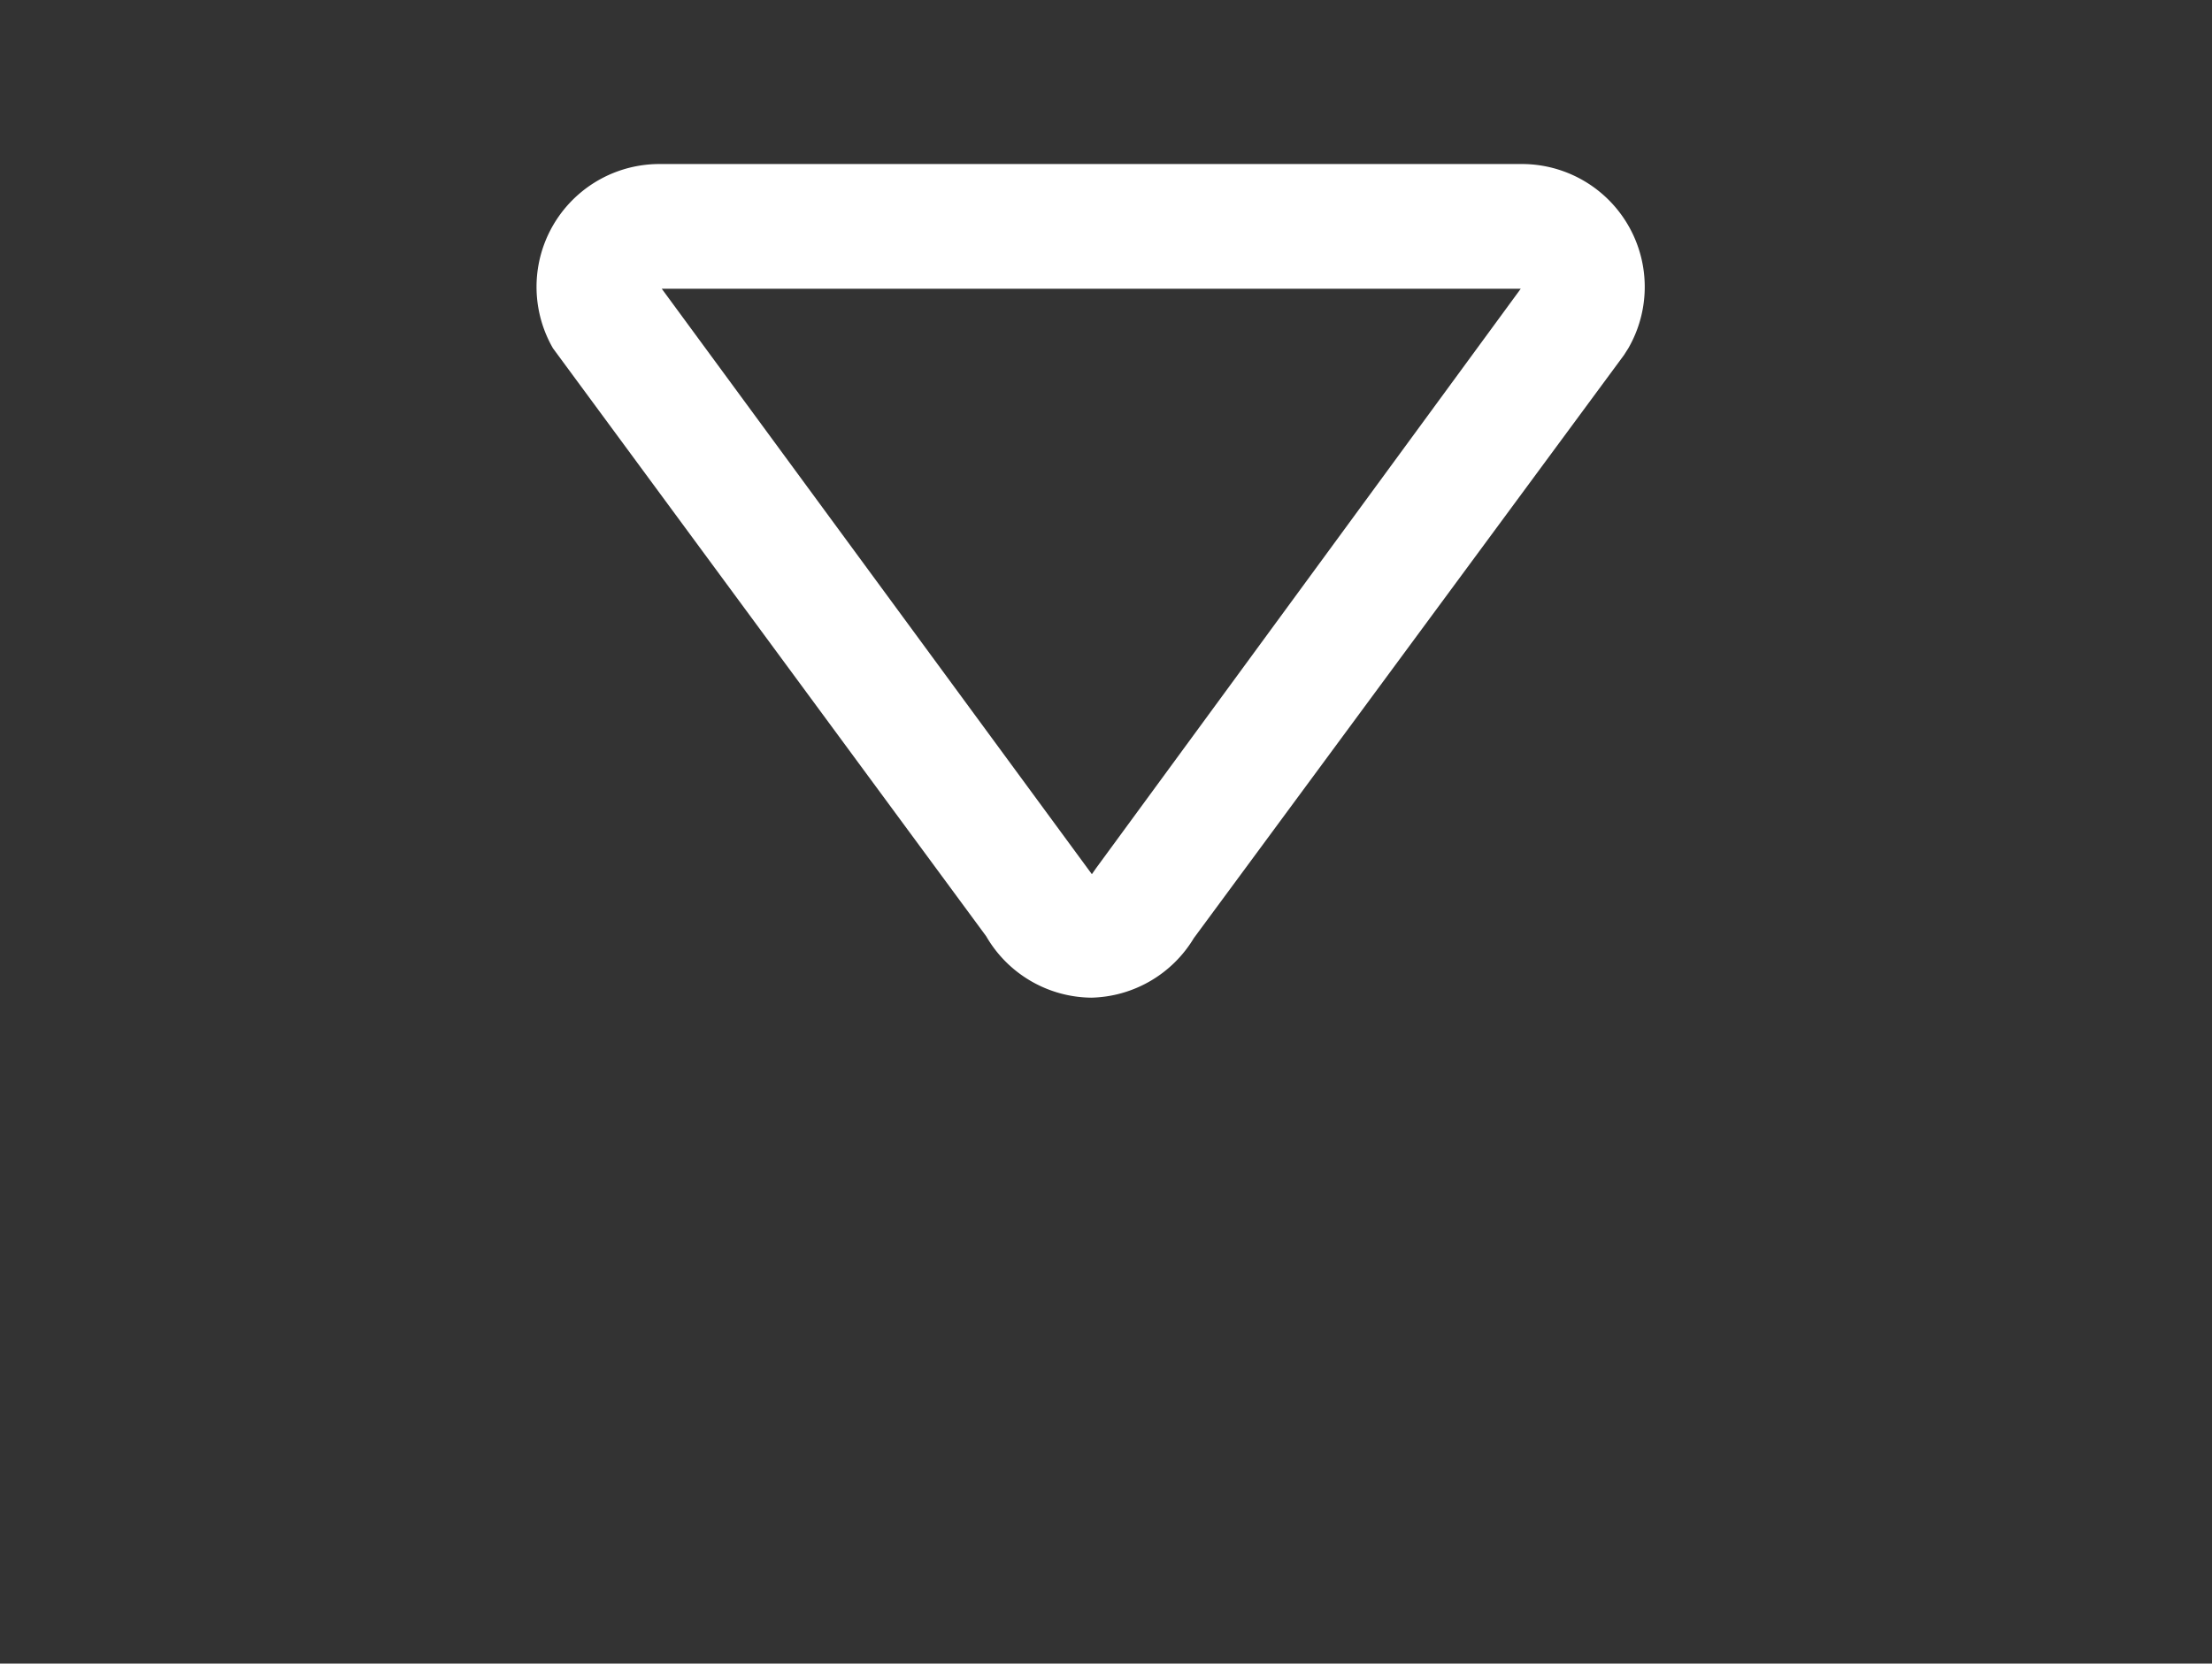 <svg id="Layer_1" data-name="Layer 1" xmlns="http://www.w3.org/2000/svg" viewBox="0 0 18 13.54"><rect x="0" y="0" width="18" height="13.54" fill="#333333" stroke="none"/><defs><style>.cls-1{fill:#ffffff;}</style></defs><path class="cls-1" d="M9.76,16.24a2,2,0,0,1-1.71-1L1,5.67a2,2,0,0,1,1.75-3h14a2,2,0,0,1,1.75,3l-.07.11-7,9.49A2,2,0,0,1,9.76,16.24ZM2.77,4.7l7,9.53.07-.1L16.75,4.7Z" transform="translate(4 0) scale(.5 .5)"/></svg>

